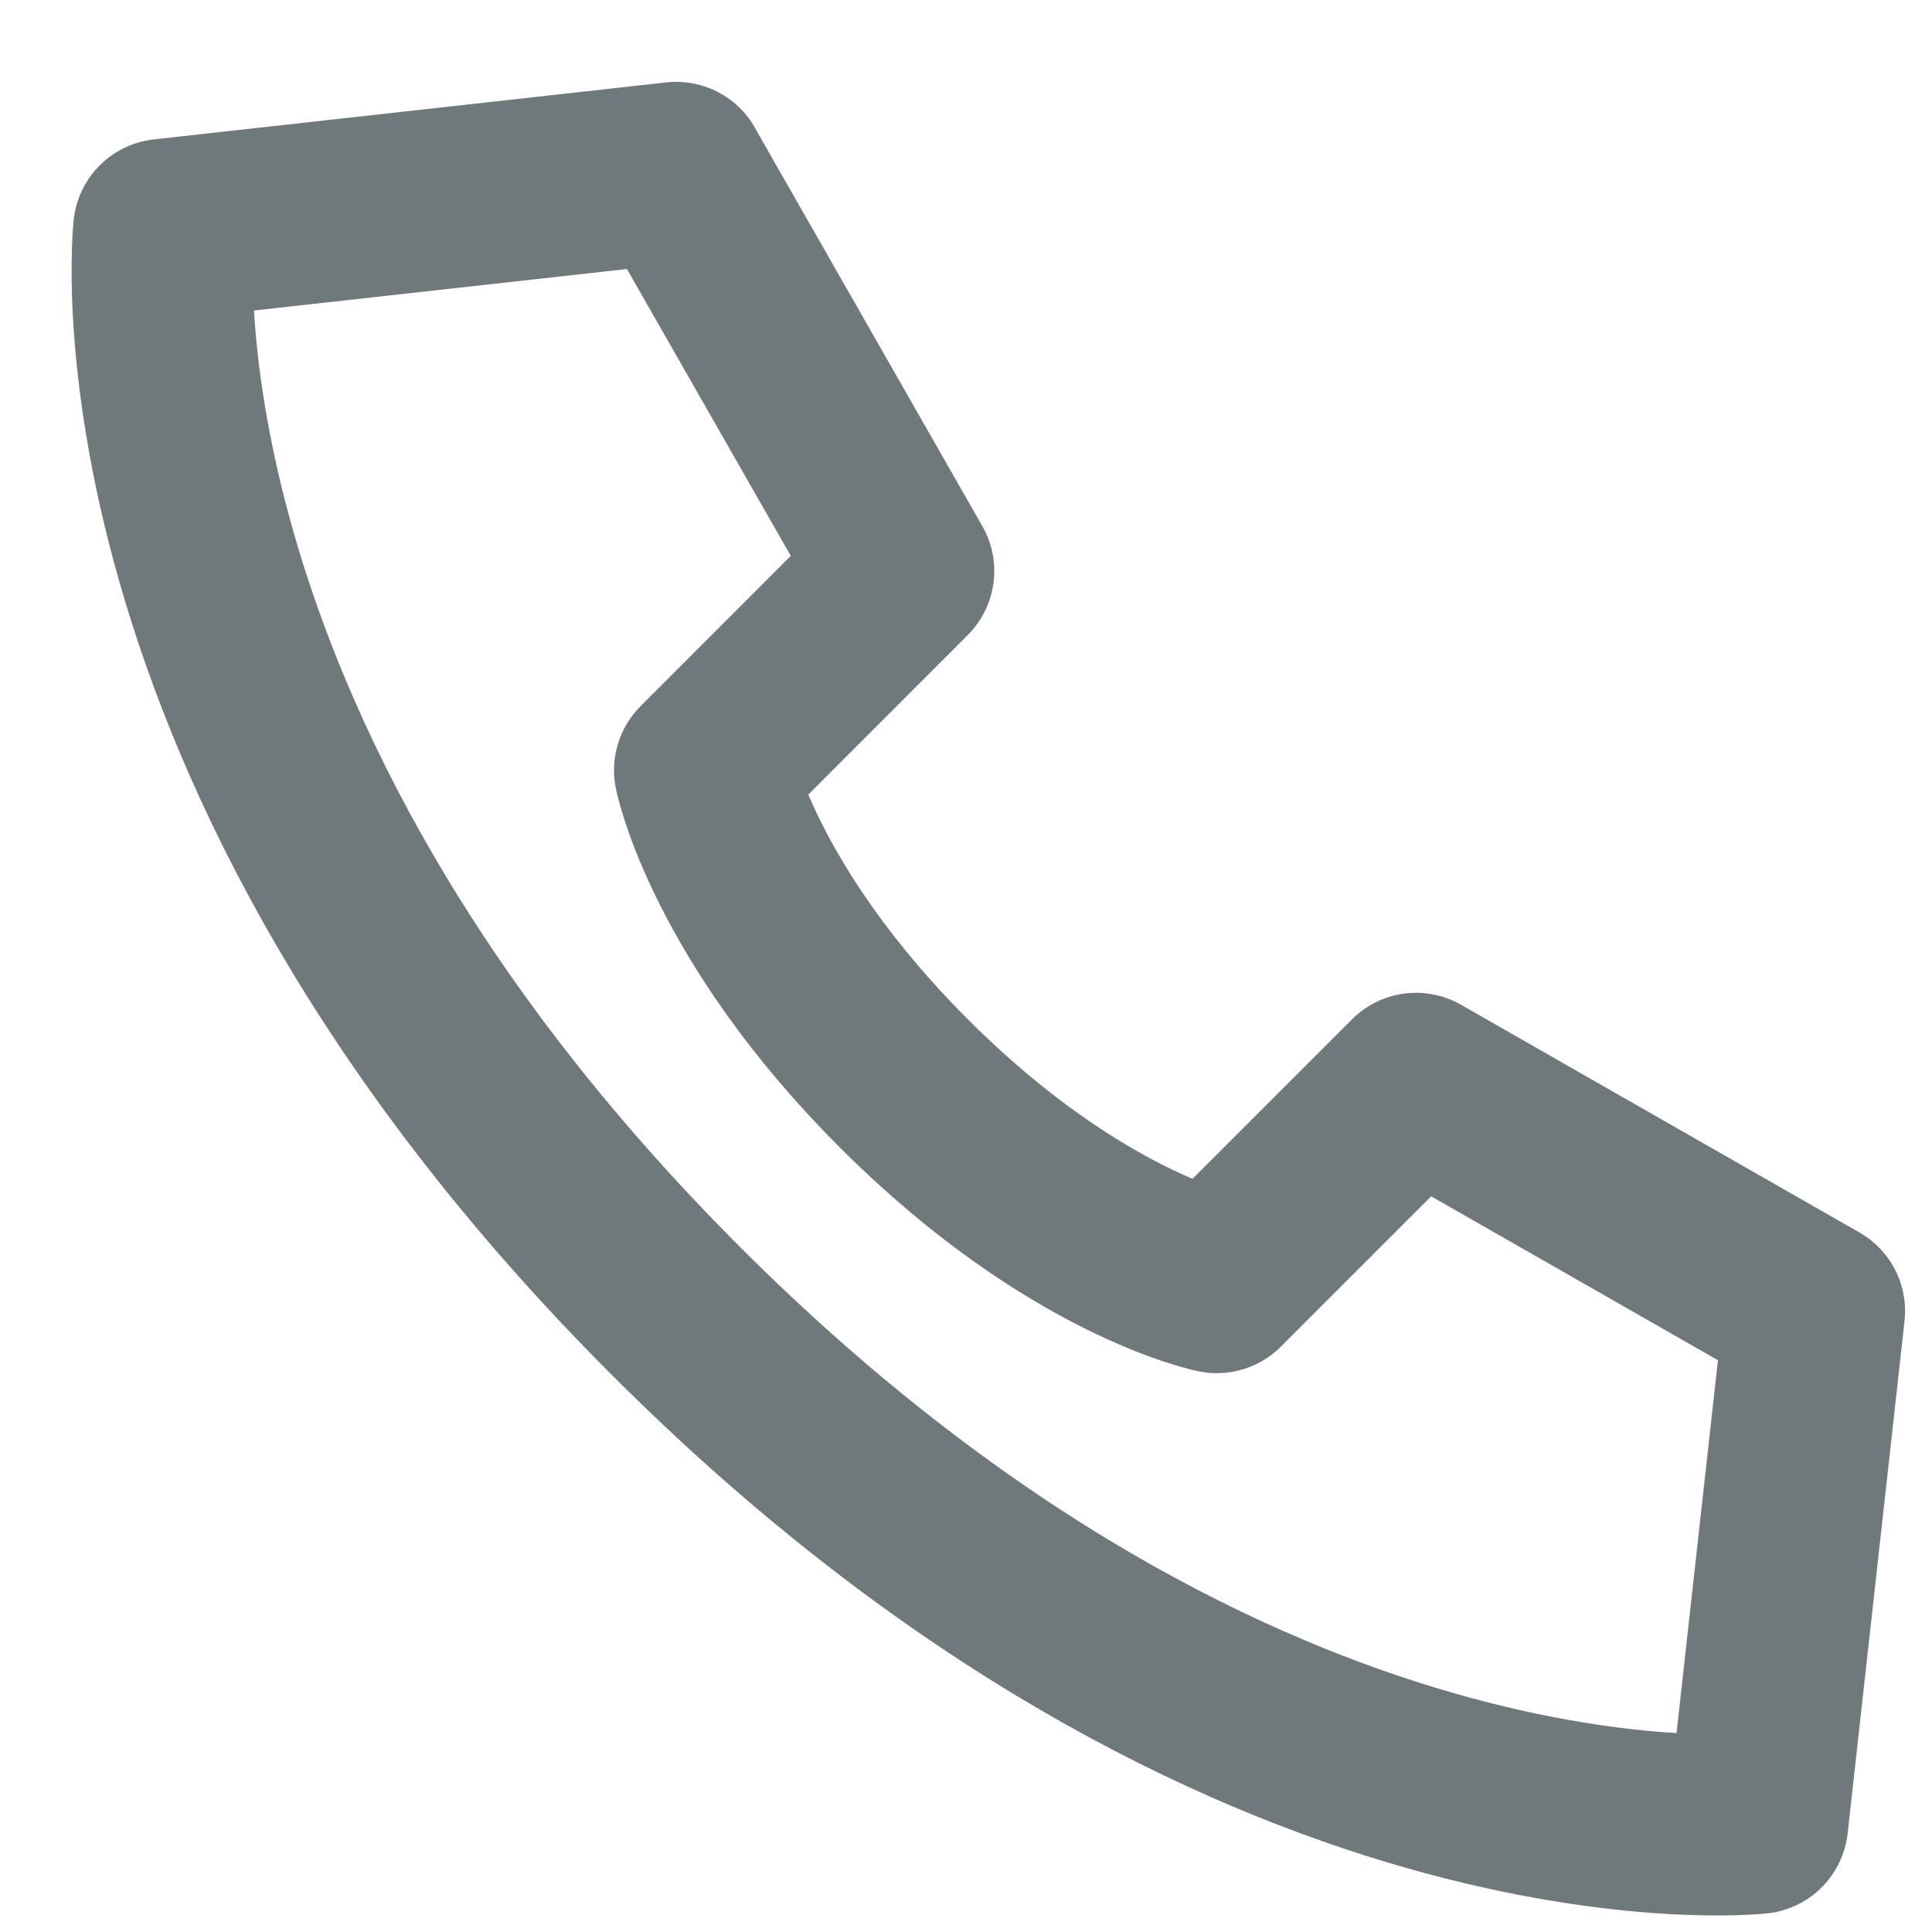 <svg width="16" height="16" fill="none" xmlns="http://www.w3.org/2000/svg"><path d="M5.6 1.428L1.356 1.9s-.472 4.243 4.242 8.957 8.958 4.243 8.958 4.243l.471-4.242-3.3-1.886-1.65 1.65s-1.178-.236-2.592-1.65c-1.415-1.415-1.65-2.593-1.65-2.593l1.649-1.65L5.6 1.43z" stroke="#6F787A" stroke-width="1.5" stroke-linecap="round" stroke-linejoin="round"/></svg>